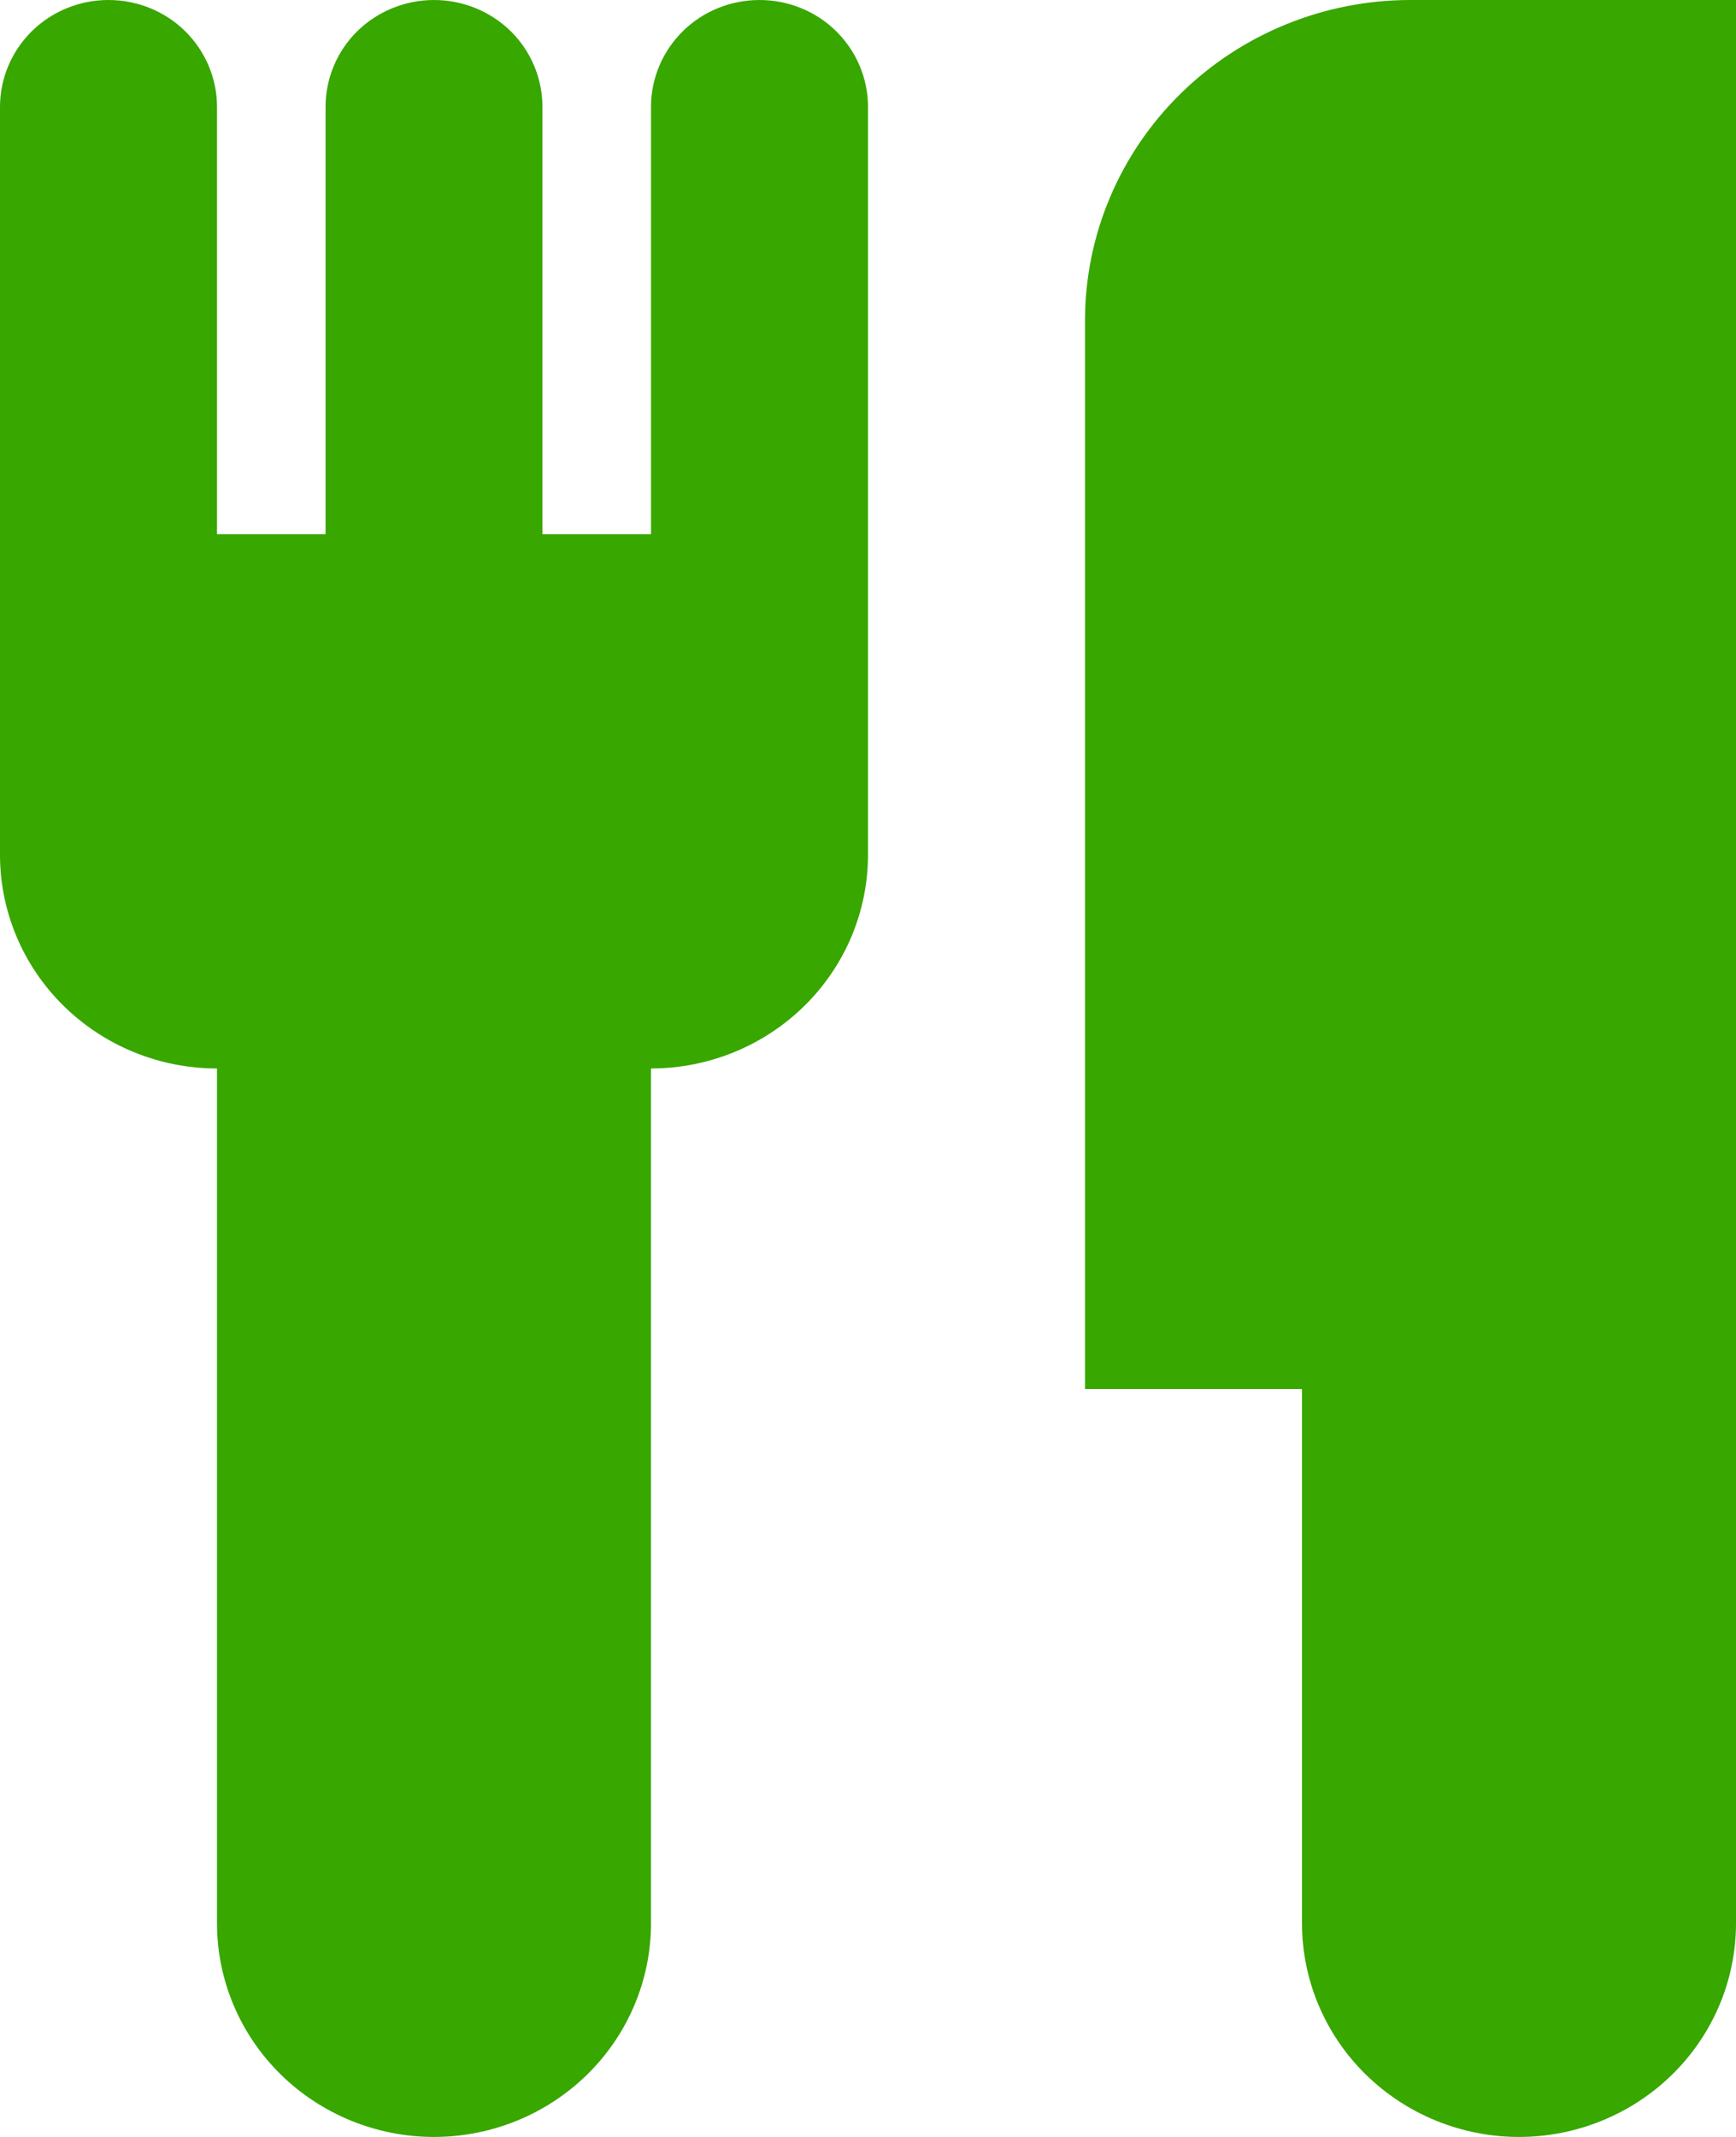 <svg width="13" height="16" viewBox="0 0 13 16" fill="none" xmlns="http://www.w3.org/2000/svg">
<path d="M13 8.8V14.4C13 14.824 12.829 15.231 12.524 15.531C12.219 15.831 11.806 16 11.375 16C10.944 16 10.531 15.831 10.226 15.531C9.921 15.231 9.75 14.824 9.75 14.4V10.4H8.125V2.4C8.125 1.763 8.382 1.153 8.839 0.703C9.296 0.253 9.916 0 10.562 0L13 0V8.8ZM1.625 8C1.194 8 0.781 7.831 0.476 7.531C0.171 7.231 0 6.824 0 6.4V0.8C0 0.588 0.086 0.384 0.238 0.234C0.39 0.084 0.597 0 0.812 0C1.028 0 1.235 0.084 1.387 0.234C1.539 0.384 1.625 0.588 1.625 0.8V4H2.438V0.8C2.438 0.588 2.523 0.384 2.675 0.234C2.828 0.084 3.035 0 3.25 0C3.465 0 3.672 0.084 3.825 0.234C3.977 0.384 4.062 0.588 4.062 0.8V4H4.875V0.8C4.875 0.588 4.961 0.384 5.113 0.234C5.265 0.084 5.472 0 5.688 0C5.903 0 6.11 0.084 6.262 0.234C6.414 0.384 6.5 0.588 6.5 0.8V6.4C6.5 6.824 6.329 7.231 6.024 7.531C5.719 7.831 5.306 8 4.875 8V14.4C4.875 14.824 4.704 15.231 4.399 15.531C4.094 15.831 3.681 16 3.25 16C2.819 16 2.406 15.831 2.101 15.531C1.796 15.231 1.625 14.824 1.625 14.4V8Z" fill="#38A700"/>
</svg>
